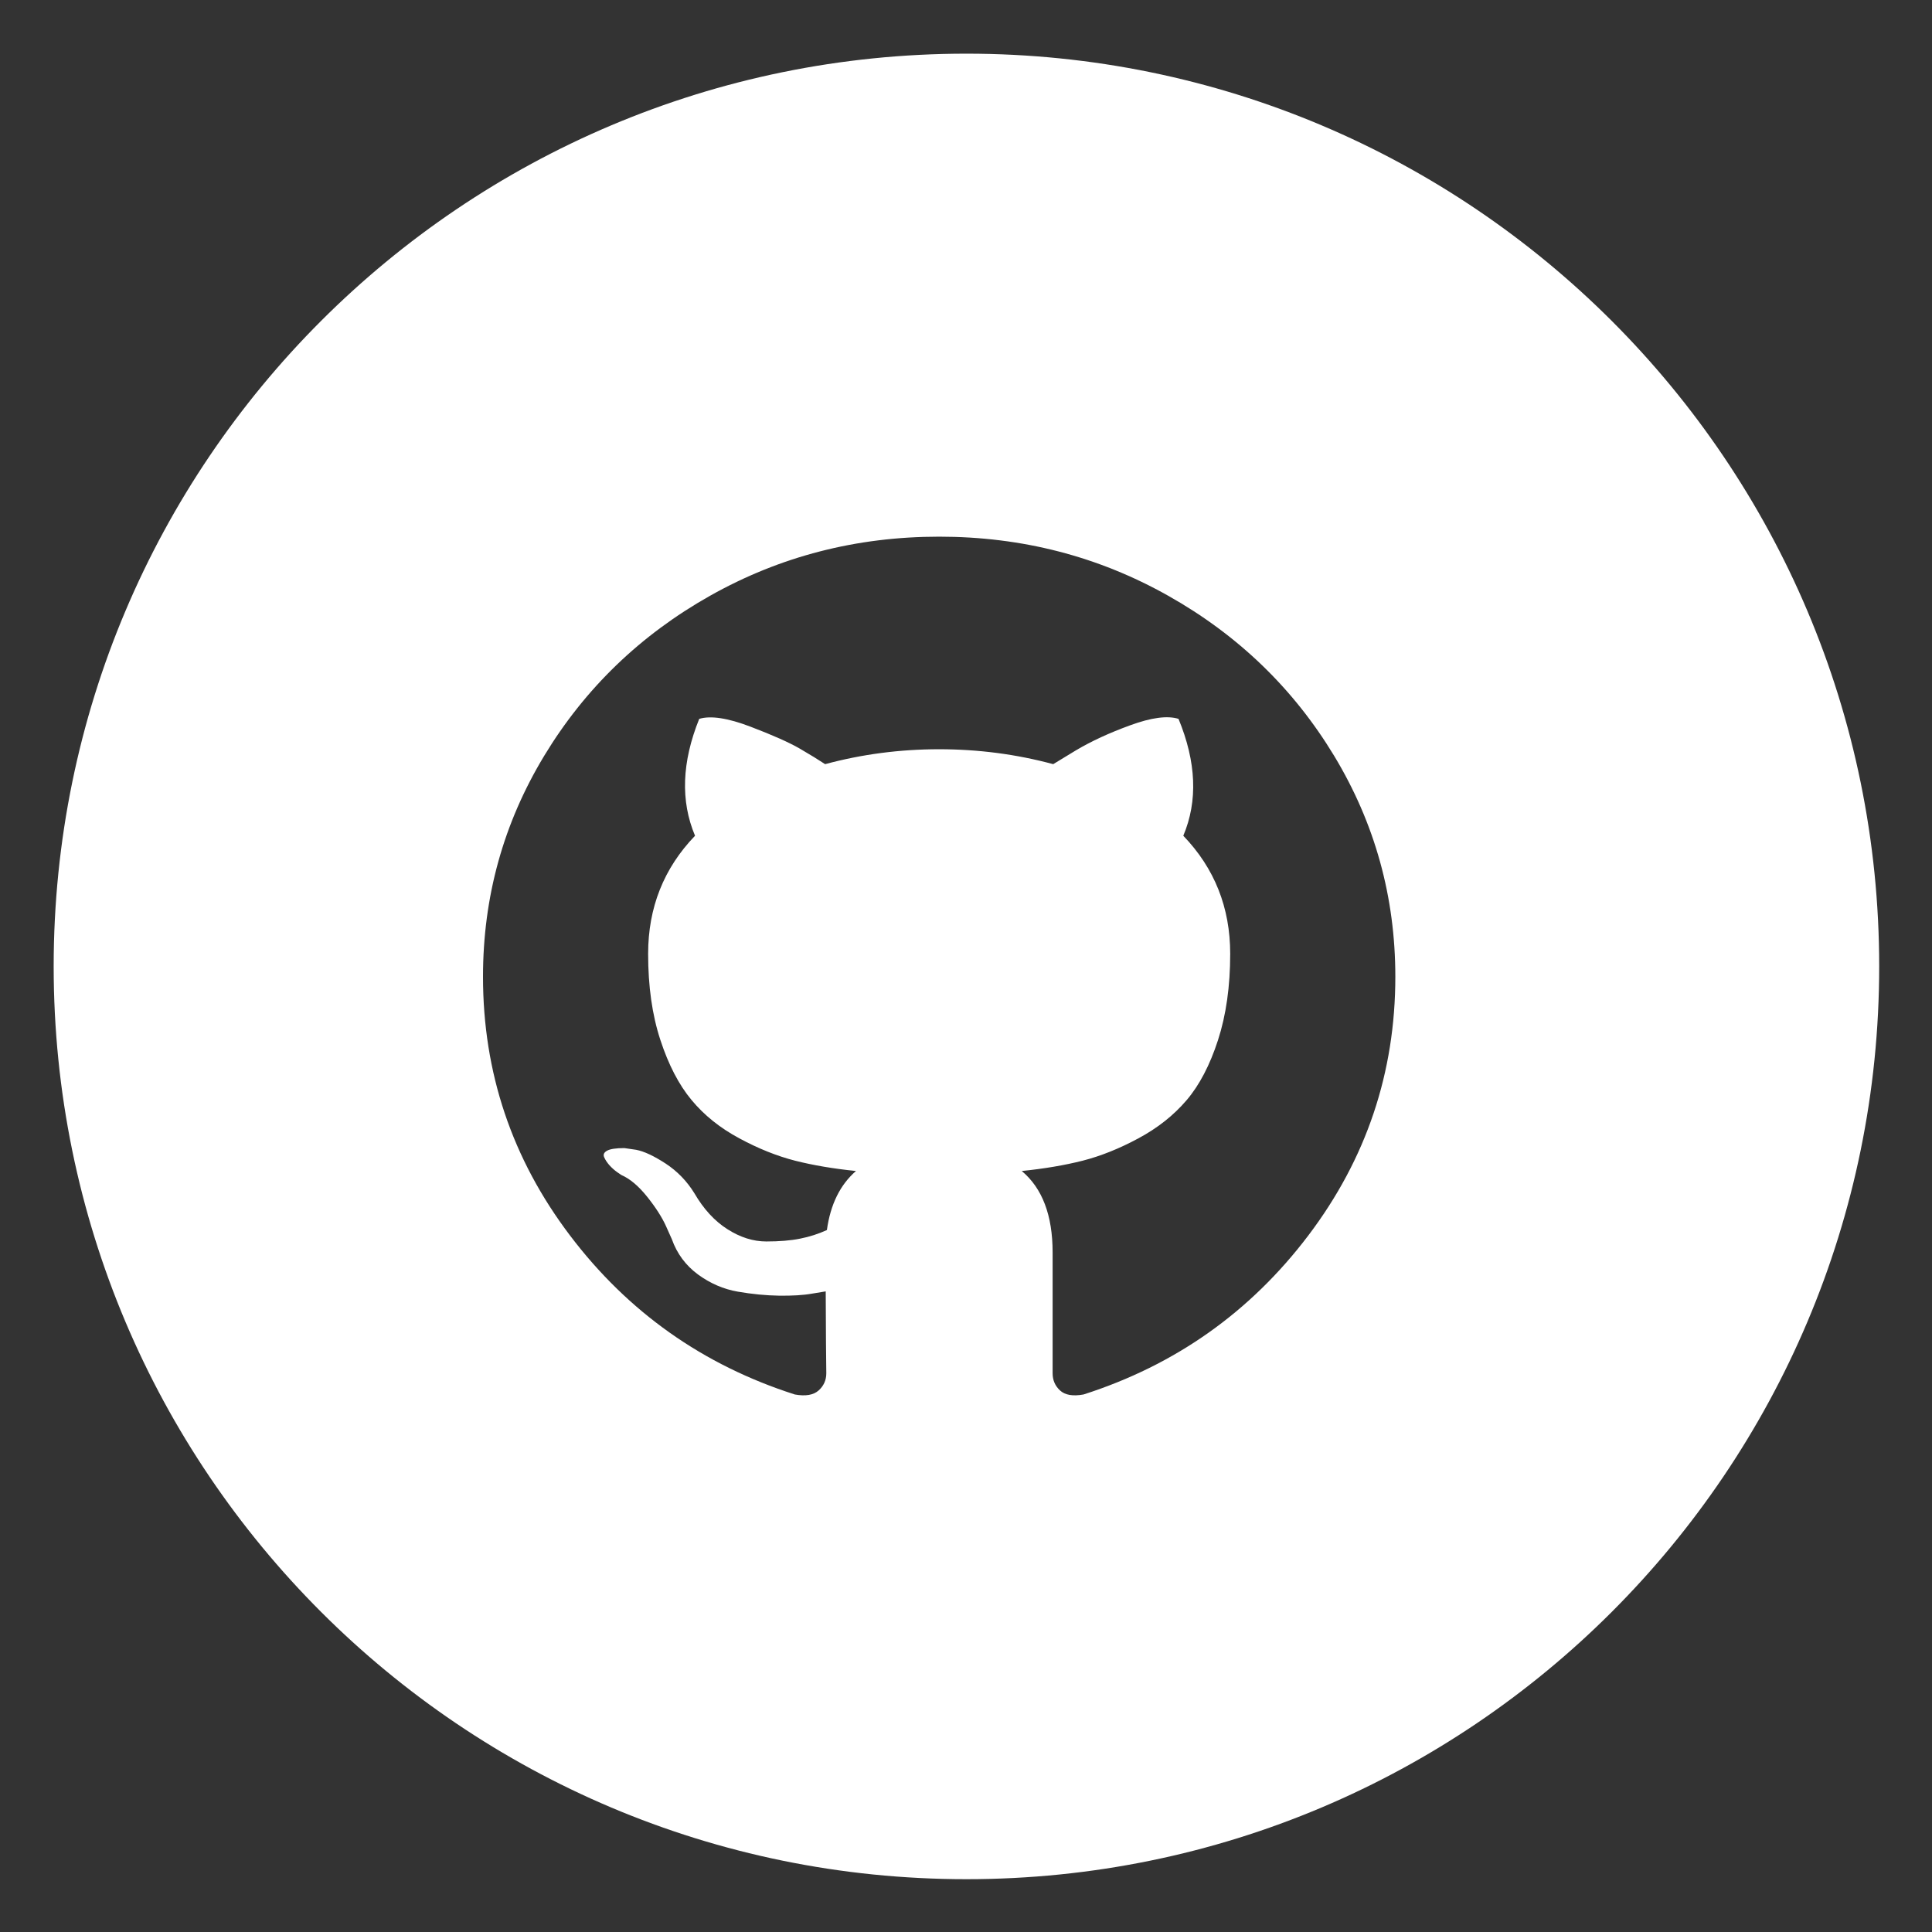 <?xml version="1.0" encoding="UTF-8" standalone="no"?>
<svg width="36px" height="36px" viewBox="0 0 36 36" version="1.1" xmlns="http://www.w3.org/2000/svg" xmlns:xlink="http://www.w3.org/1999/xlink" xmlns:sketch="http://www.bohemiancoding.com/sketch/ns">
    <rect x="0" y="0" width="36" height="36" fill="#333333" stroke="none"/>
    <!-- Generator: Sketch 3.2.2 (9983) - http://www.bohemiancoding.com/sketch -->
    <title>Slice 1</title>
    <desc>Created with Sketch.</desc>
    <defs></defs>
    <g id="Page-1" stroke="none" stroke-width="1" fill="none" fill-rule="evenodd" sketch:type="MSPage">
        <g id="github" sketch:type="MSLayerGroup" fill="#FFFFFF">
            <path d="M18.008,35.016 C27.402,35.016 35.016,27.4 35.016,18.007 C35.016,8.615 27.402,1 18.008,1 C8.613,1 1,8.615 1,18.007 C1,27.4 8.613,35.016 18.008,35.016 Z M24.86,14.084 C24.1,12.828 23.069,11.833 21.766,11.1 C20.464,10.367 19.042,10 17.5,10 C15.958,10 14.536,10.367 13.233,11.1 C11.931,11.833 10.9,12.828 10.14,14.084 C9.38,15.341 9,16.713 9,18.2 C9,19.987 9.54,21.594 10.621,23.021 C11.702,24.449 13.099,25.436 14.81,25.984 C15.01,26.02 15.157,25.995 15.253,25.91 C15.349,25.824 15.397,25.717 15.397,25.589 C15.397,25.568 15.395,25.376 15.391,25.013 C15.388,24.65 15.386,24.333 15.386,24.063 L15.131,24.105 C14.969,24.134 14.764,24.146 14.517,24.143 C14.27,24.139 14.013,24.114 13.748,24.068 C13.482,24.022 13.235,23.915 13.006,23.748 C12.778,23.58 12.615,23.361 12.519,23.091 L12.409,22.845 C12.335,22.682 12.219,22.5 12.06,22.301 C11.901,22.102 11.741,21.966 11.579,21.895 L11.501,21.842 C11.45,21.806 11.402,21.763 11.357,21.714 C11.313,21.664 11.28,21.614 11.258,21.564 C11.236,21.514 11.254,21.473 11.313,21.441 C11.372,21.409 11.479,21.393 11.634,21.393 L11.855,21.425 C12.003,21.454 12.185,21.539 12.403,21.681 C12.621,21.824 12.8,22.009 12.94,22.236 C13.11,22.528 13.314,22.751 13.554,22.904 C13.794,23.057 14.036,23.133 14.279,23.133 C14.522,23.133 14.733,23.116 14.91,23.08 C15.087,23.045 15.253,22.991 15.408,22.92 C15.474,22.443 15.655,22.076 15.95,21.82 C15.53,21.777 15.152,21.713 14.816,21.628 C14.48,21.542 14.133,21.404 13.776,21.211 C13.418,21.019 13.121,20.781 12.885,20.496 C12.648,20.211 12.455,19.837 12.304,19.375 C12.152,18.912 12.077,18.378 12.077,17.773 C12.077,16.912 12.368,16.178 12.951,15.573 C12.678,14.926 12.704,14.2 13.029,13.395 C13.242,13.331 13.56,13.379 13.98,13.539 C14.401,13.699 14.709,13.837 14.904,13.95 C15.1,14.064 15.257,14.161 15.375,14.239 C16.061,14.054 16.769,13.961 17.5,13.961 C18.23,13.961 18.939,14.054 19.625,14.239 L20.046,13.983 C20.333,13.812 20.673,13.655 21.064,13.513 C21.455,13.37 21.754,13.331 21.96,13.395 C22.292,14.2 22.322,14.926 22.049,15.573 C22.632,16.179 22.923,16.912 22.923,17.773 C22.923,18.378 22.847,18.914 22.696,19.38 C22.545,19.846 22.35,20.22 22.11,20.501 C21.87,20.782 21.571,21.019 21.213,21.211 C20.855,21.404 20.509,21.542 20.173,21.628 C19.837,21.713 19.459,21.777 19.039,21.82 C19.422,22.14 19.614,22.646 19.614,23.336 L19.614,25.589 C19.614,25.717 19.66,25.824 19.752,25.909 C19.845,25.995 19.99,26.02 20.19,25.984 C21.901,25.436 23.298,24.448 24.379,23.021 C25.459,21.594 26,19.987 26,18.2 C26,16.713 25.619,15.341 24.86,14.084 Z" id="Fill-196" sketch:type="MSShapeGroup"></path>
        </g>
    </g>
</svg>